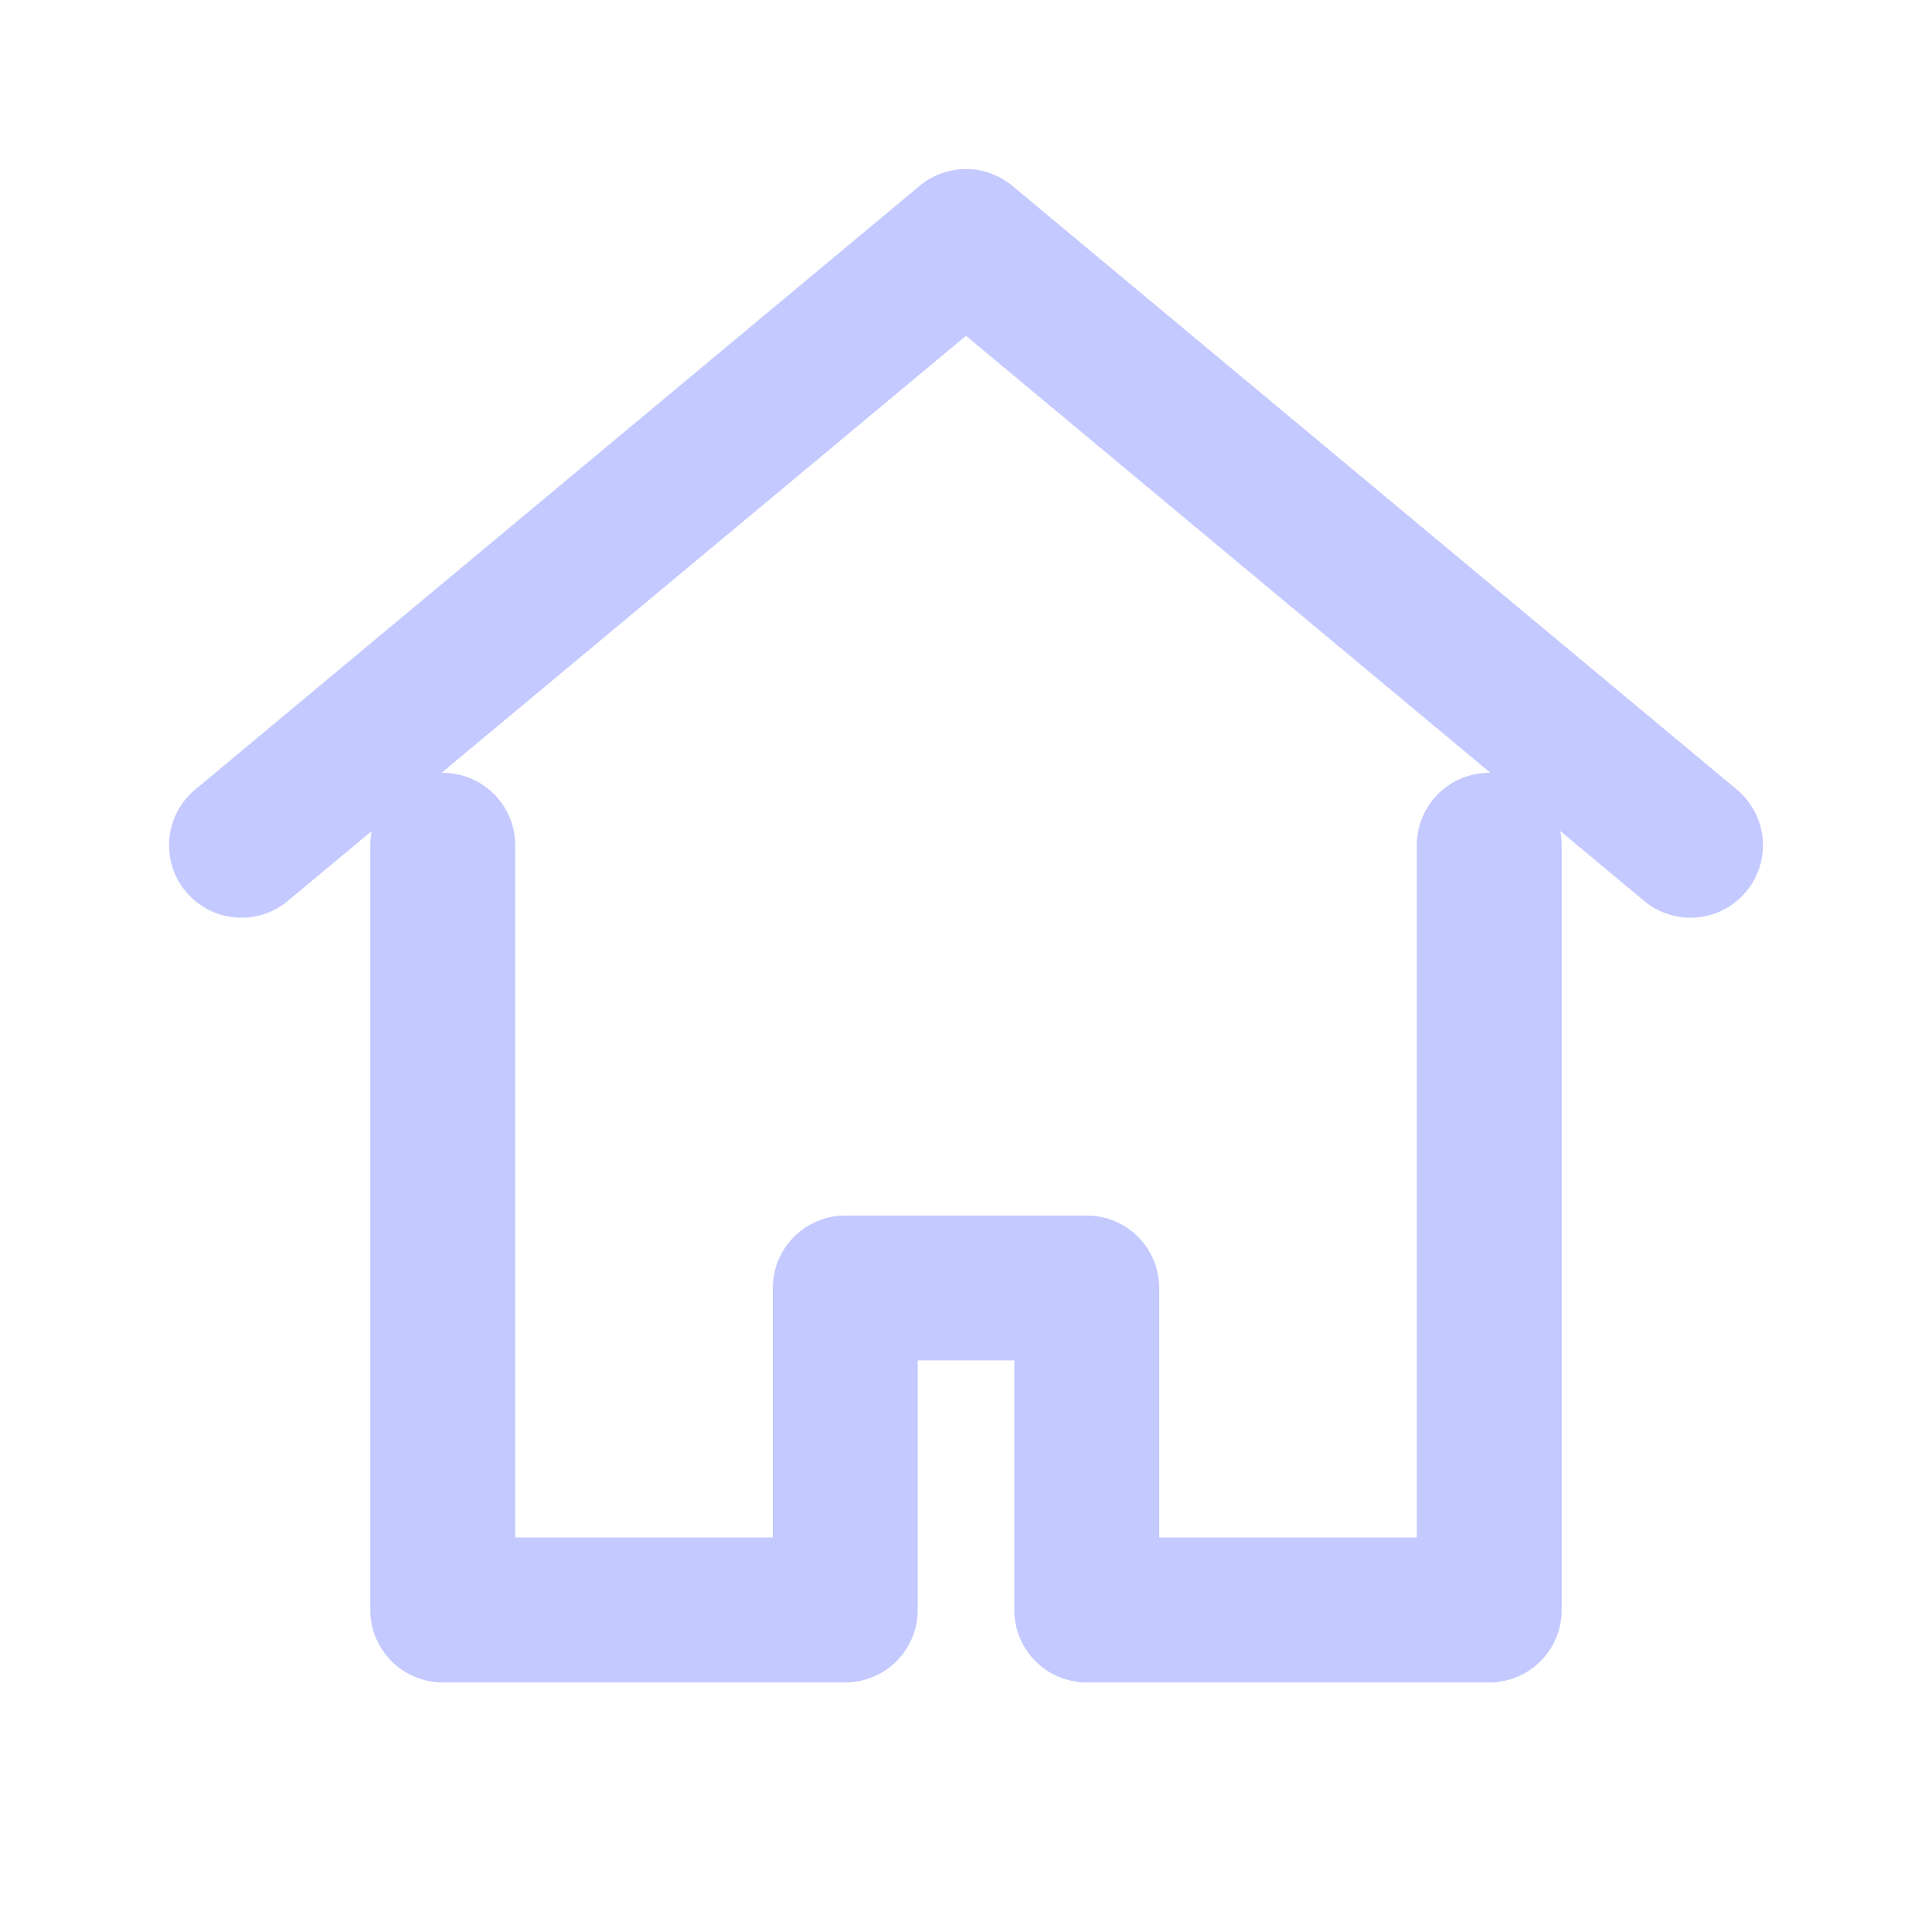 <svg xmlns="http://www.w3.org/2000/svg" width="24" height="24" viewBox="0 0 24 24" fill="none" stroke="#c4c9ff" stroke-width="1.8" stroke-linecap="round" stroke-linejoin="round">
  <path d="M3 10.5L12 3l9 7.5" />
  <path d="M5.5 10.5V20h5v-4h3v4h5v-9.5" />
</svg>

